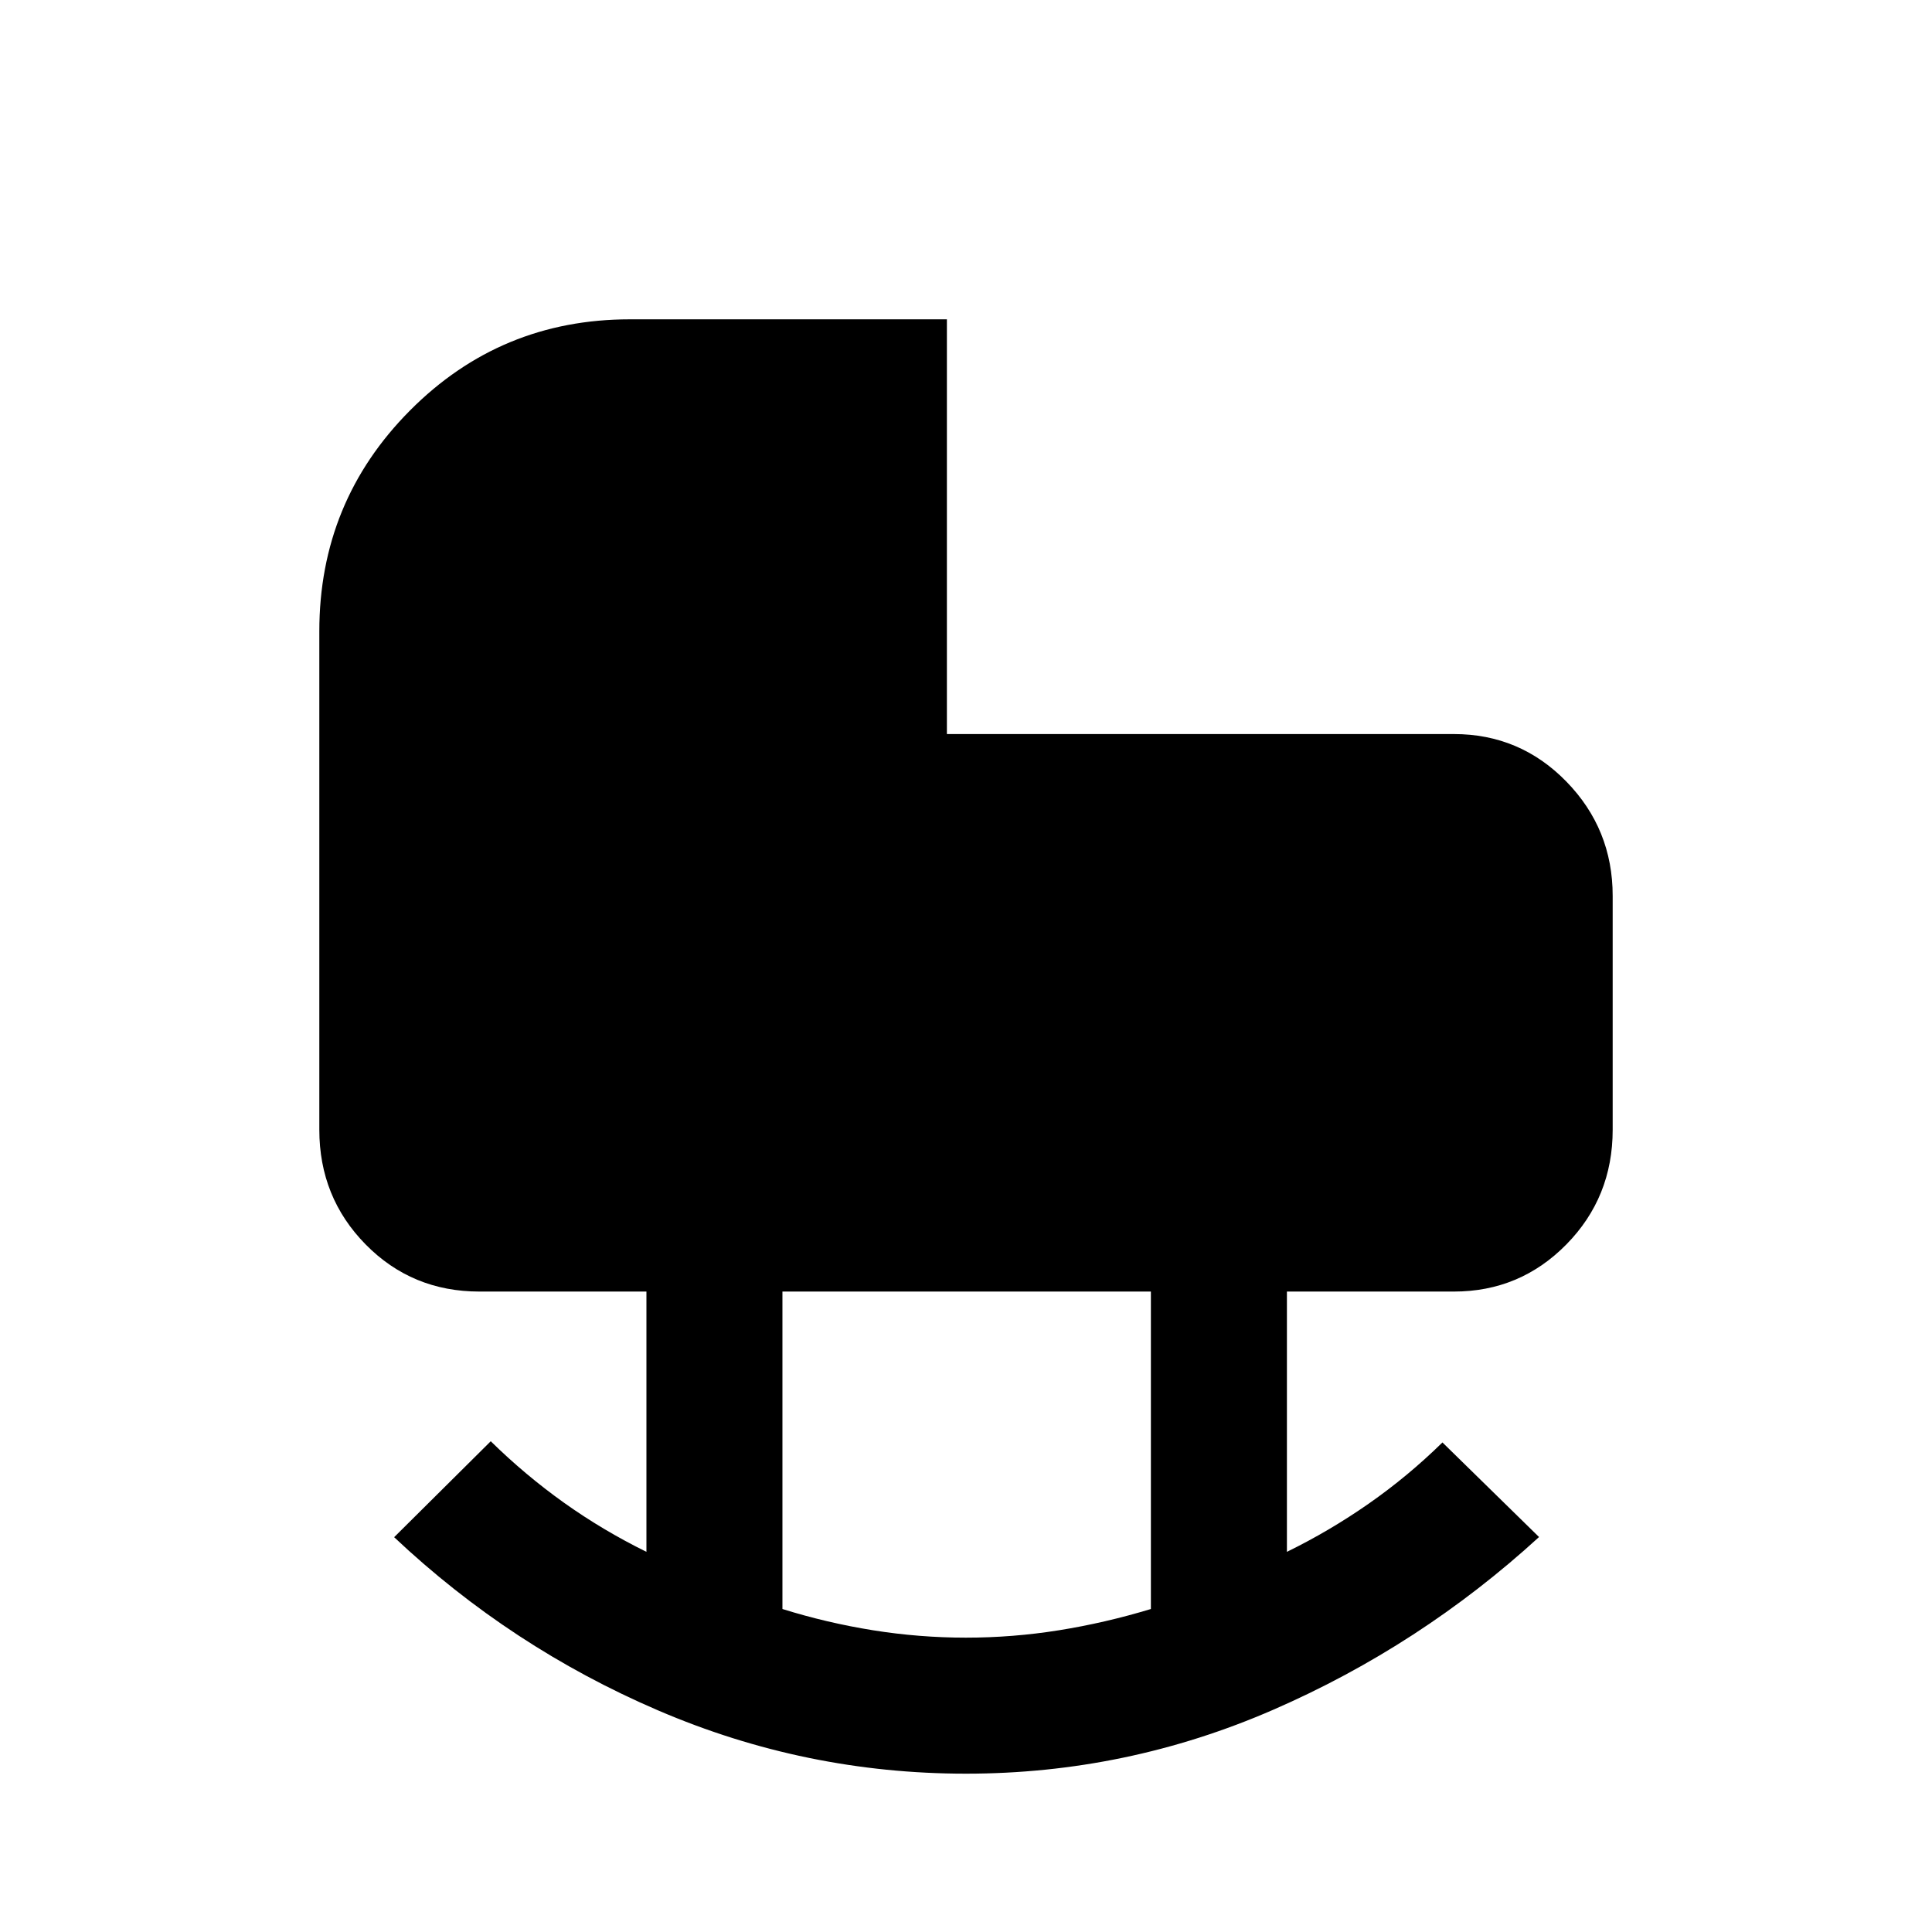 <svg xmlns="http://www.w3.org/2000/svg" height="40" viewBox="0 -960 960 960" width="40"><path d="M480-146.26q23.18 0 46.13-3.66 22.95-3.67 45.74-10.57v-157.74H388.79v157.74q22.13 6.9 45.08 10.57 22.95 3.66 46.13 3.66Zm0 67.59q-79.77 0-152.95-31.42-73.18-31.42-131.2-86.09l48-47.67q17.15 16.82 36.36 30.52 19.2 13.69 41 24.43v-129.33h-82.98q-33.51 0-56.54-23.41-23.02-23.41-23.02-57.03v-247.64q0-64.41 45.04-109.71 45.03-45.31 109.29-45.31h157.51v206.08h251.92q32.85 0 55.88 23.6 23.02 23.6 23.02 56.83v116.15q0 33.62-23.02 57.03-23.03 23.41-55.88 23.41h-82.97v129.33q21.13-10.33 40.63-23.93 19.5-13.61 36.65-30.43l48 47q-59.02 54-132 85.8Q559.77-78.67 480-78.67Z"/></svg>